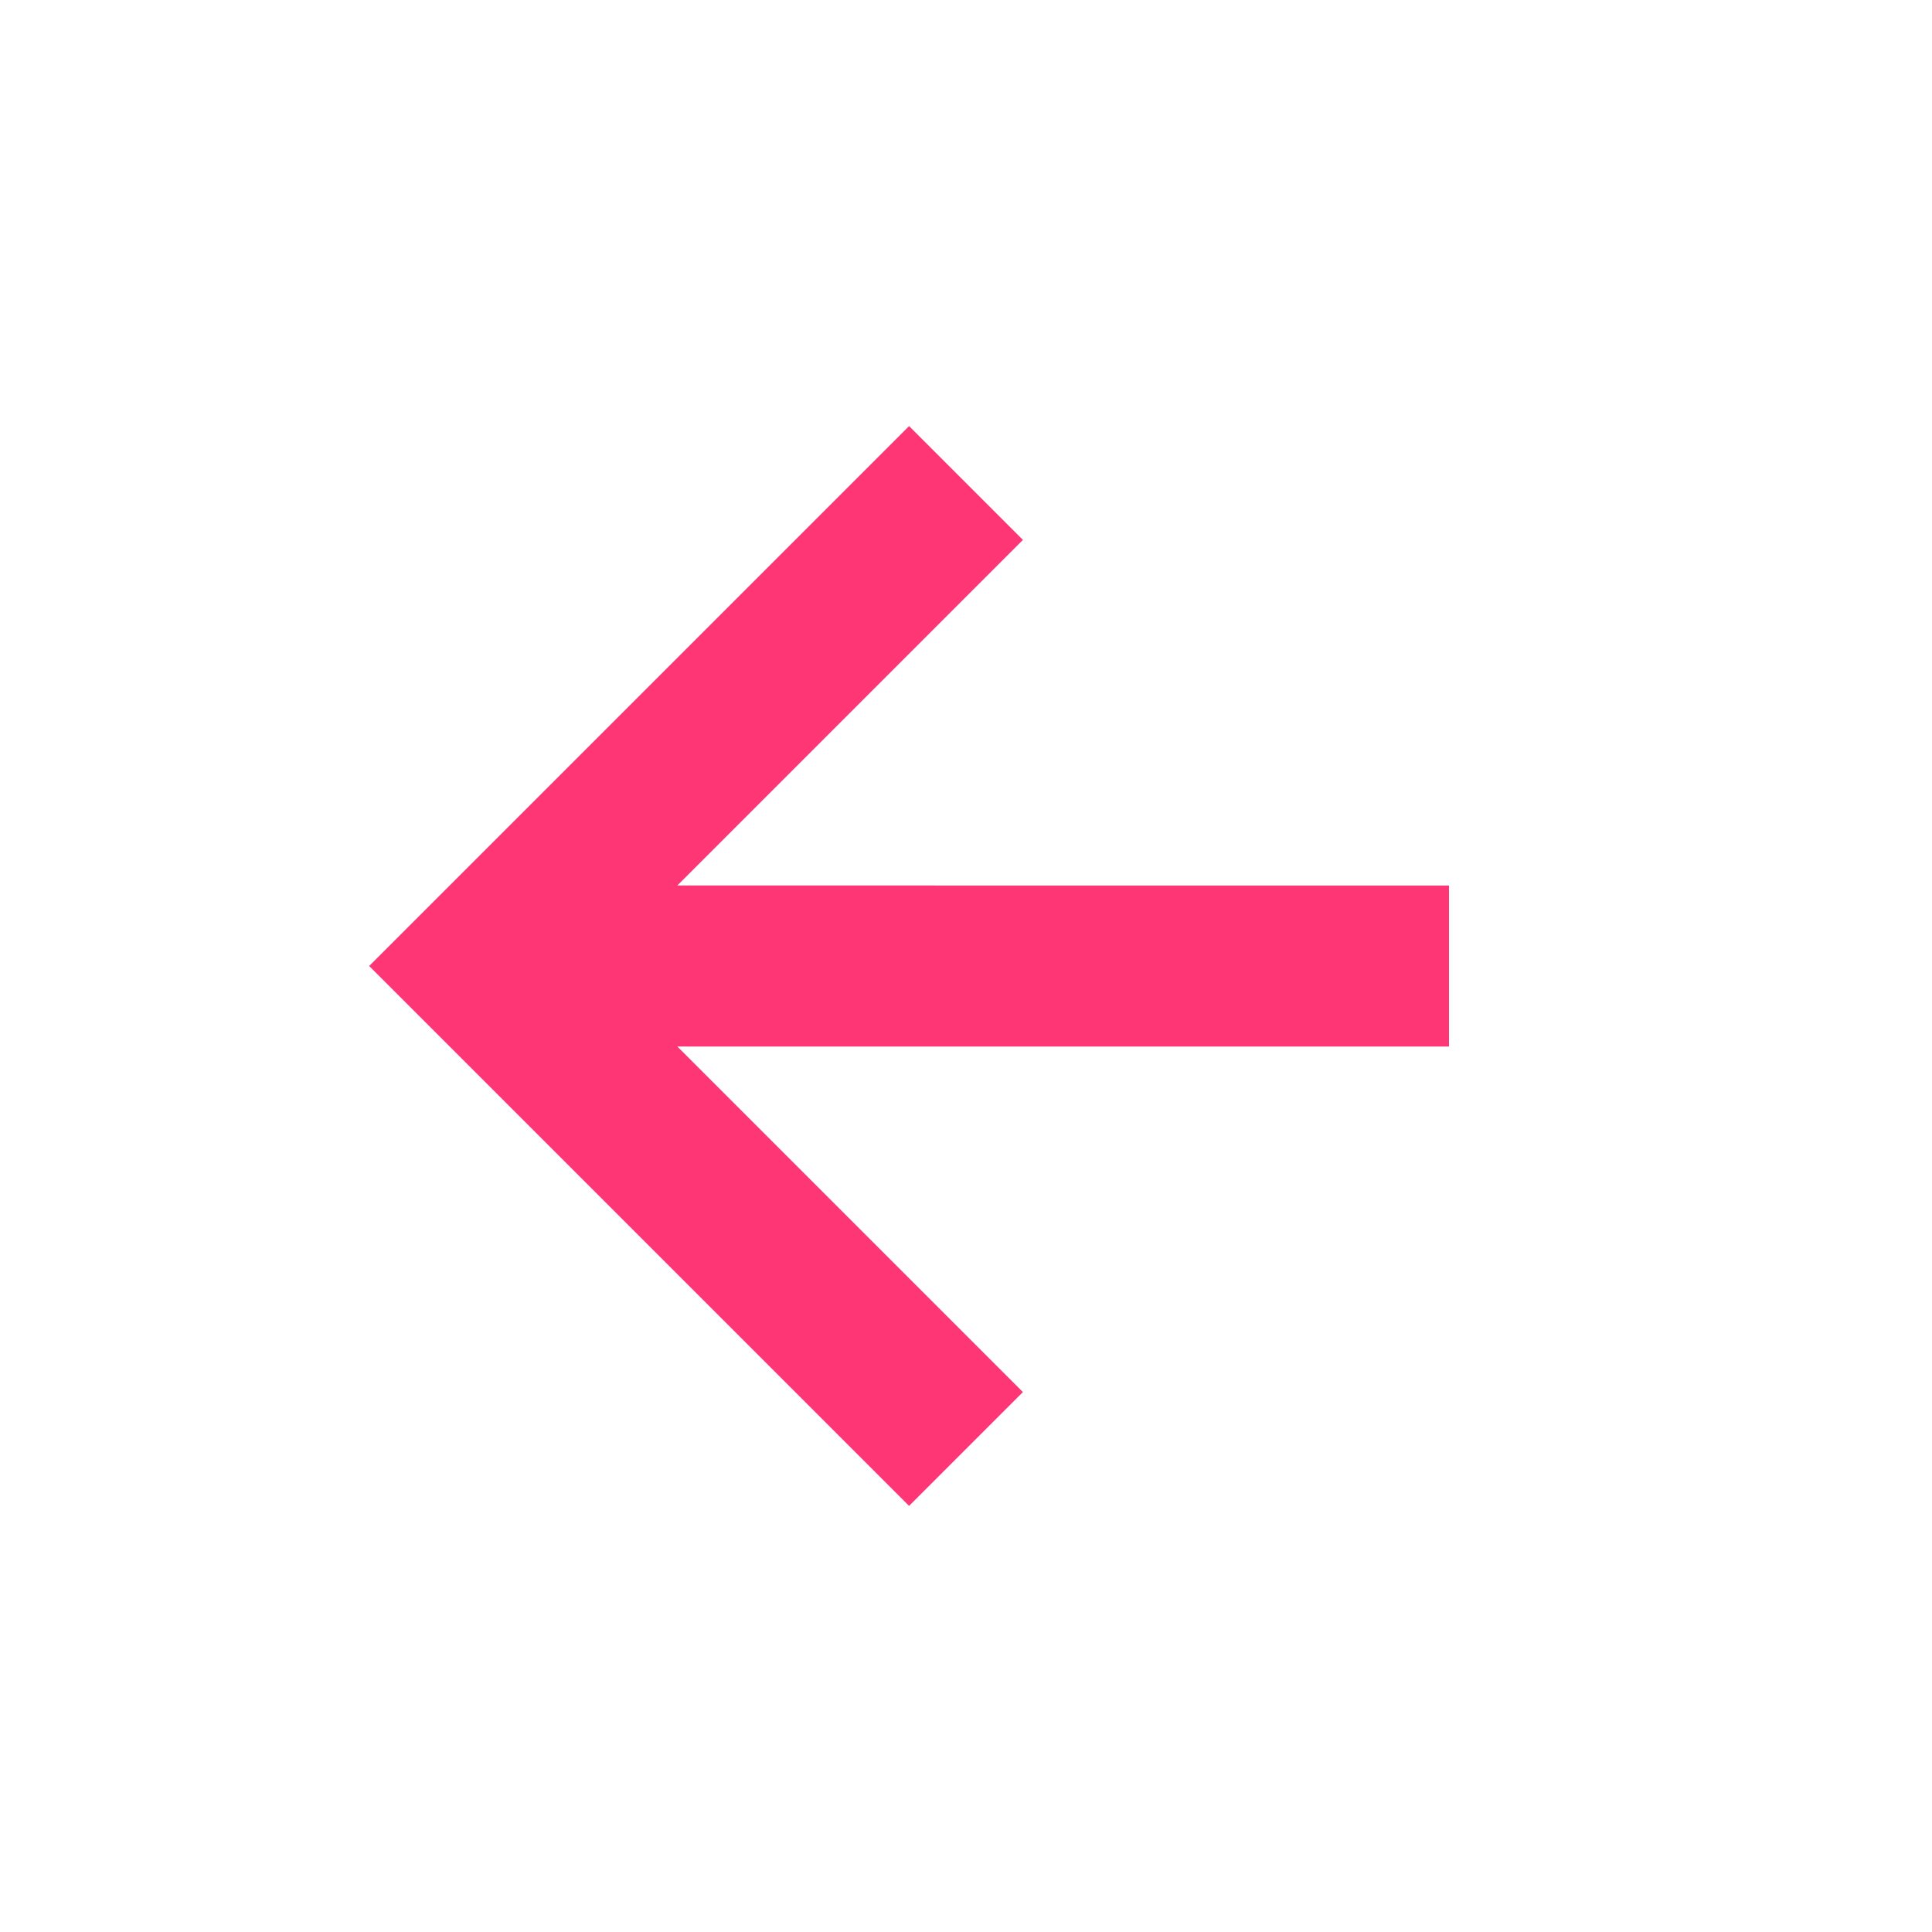 <svg xmlns="http://www.w3.org/2000/svg" width="36" height="36" viewBox="0 0 24 24" style="fill: #fe3675;transform: ;msFilter:;"><path d="M12.707 17.293 8.414 13H18v-2H8.414l4.293-4.293-1.414-1.414L4.586 12l6.707 6.707z"></path></svg>
